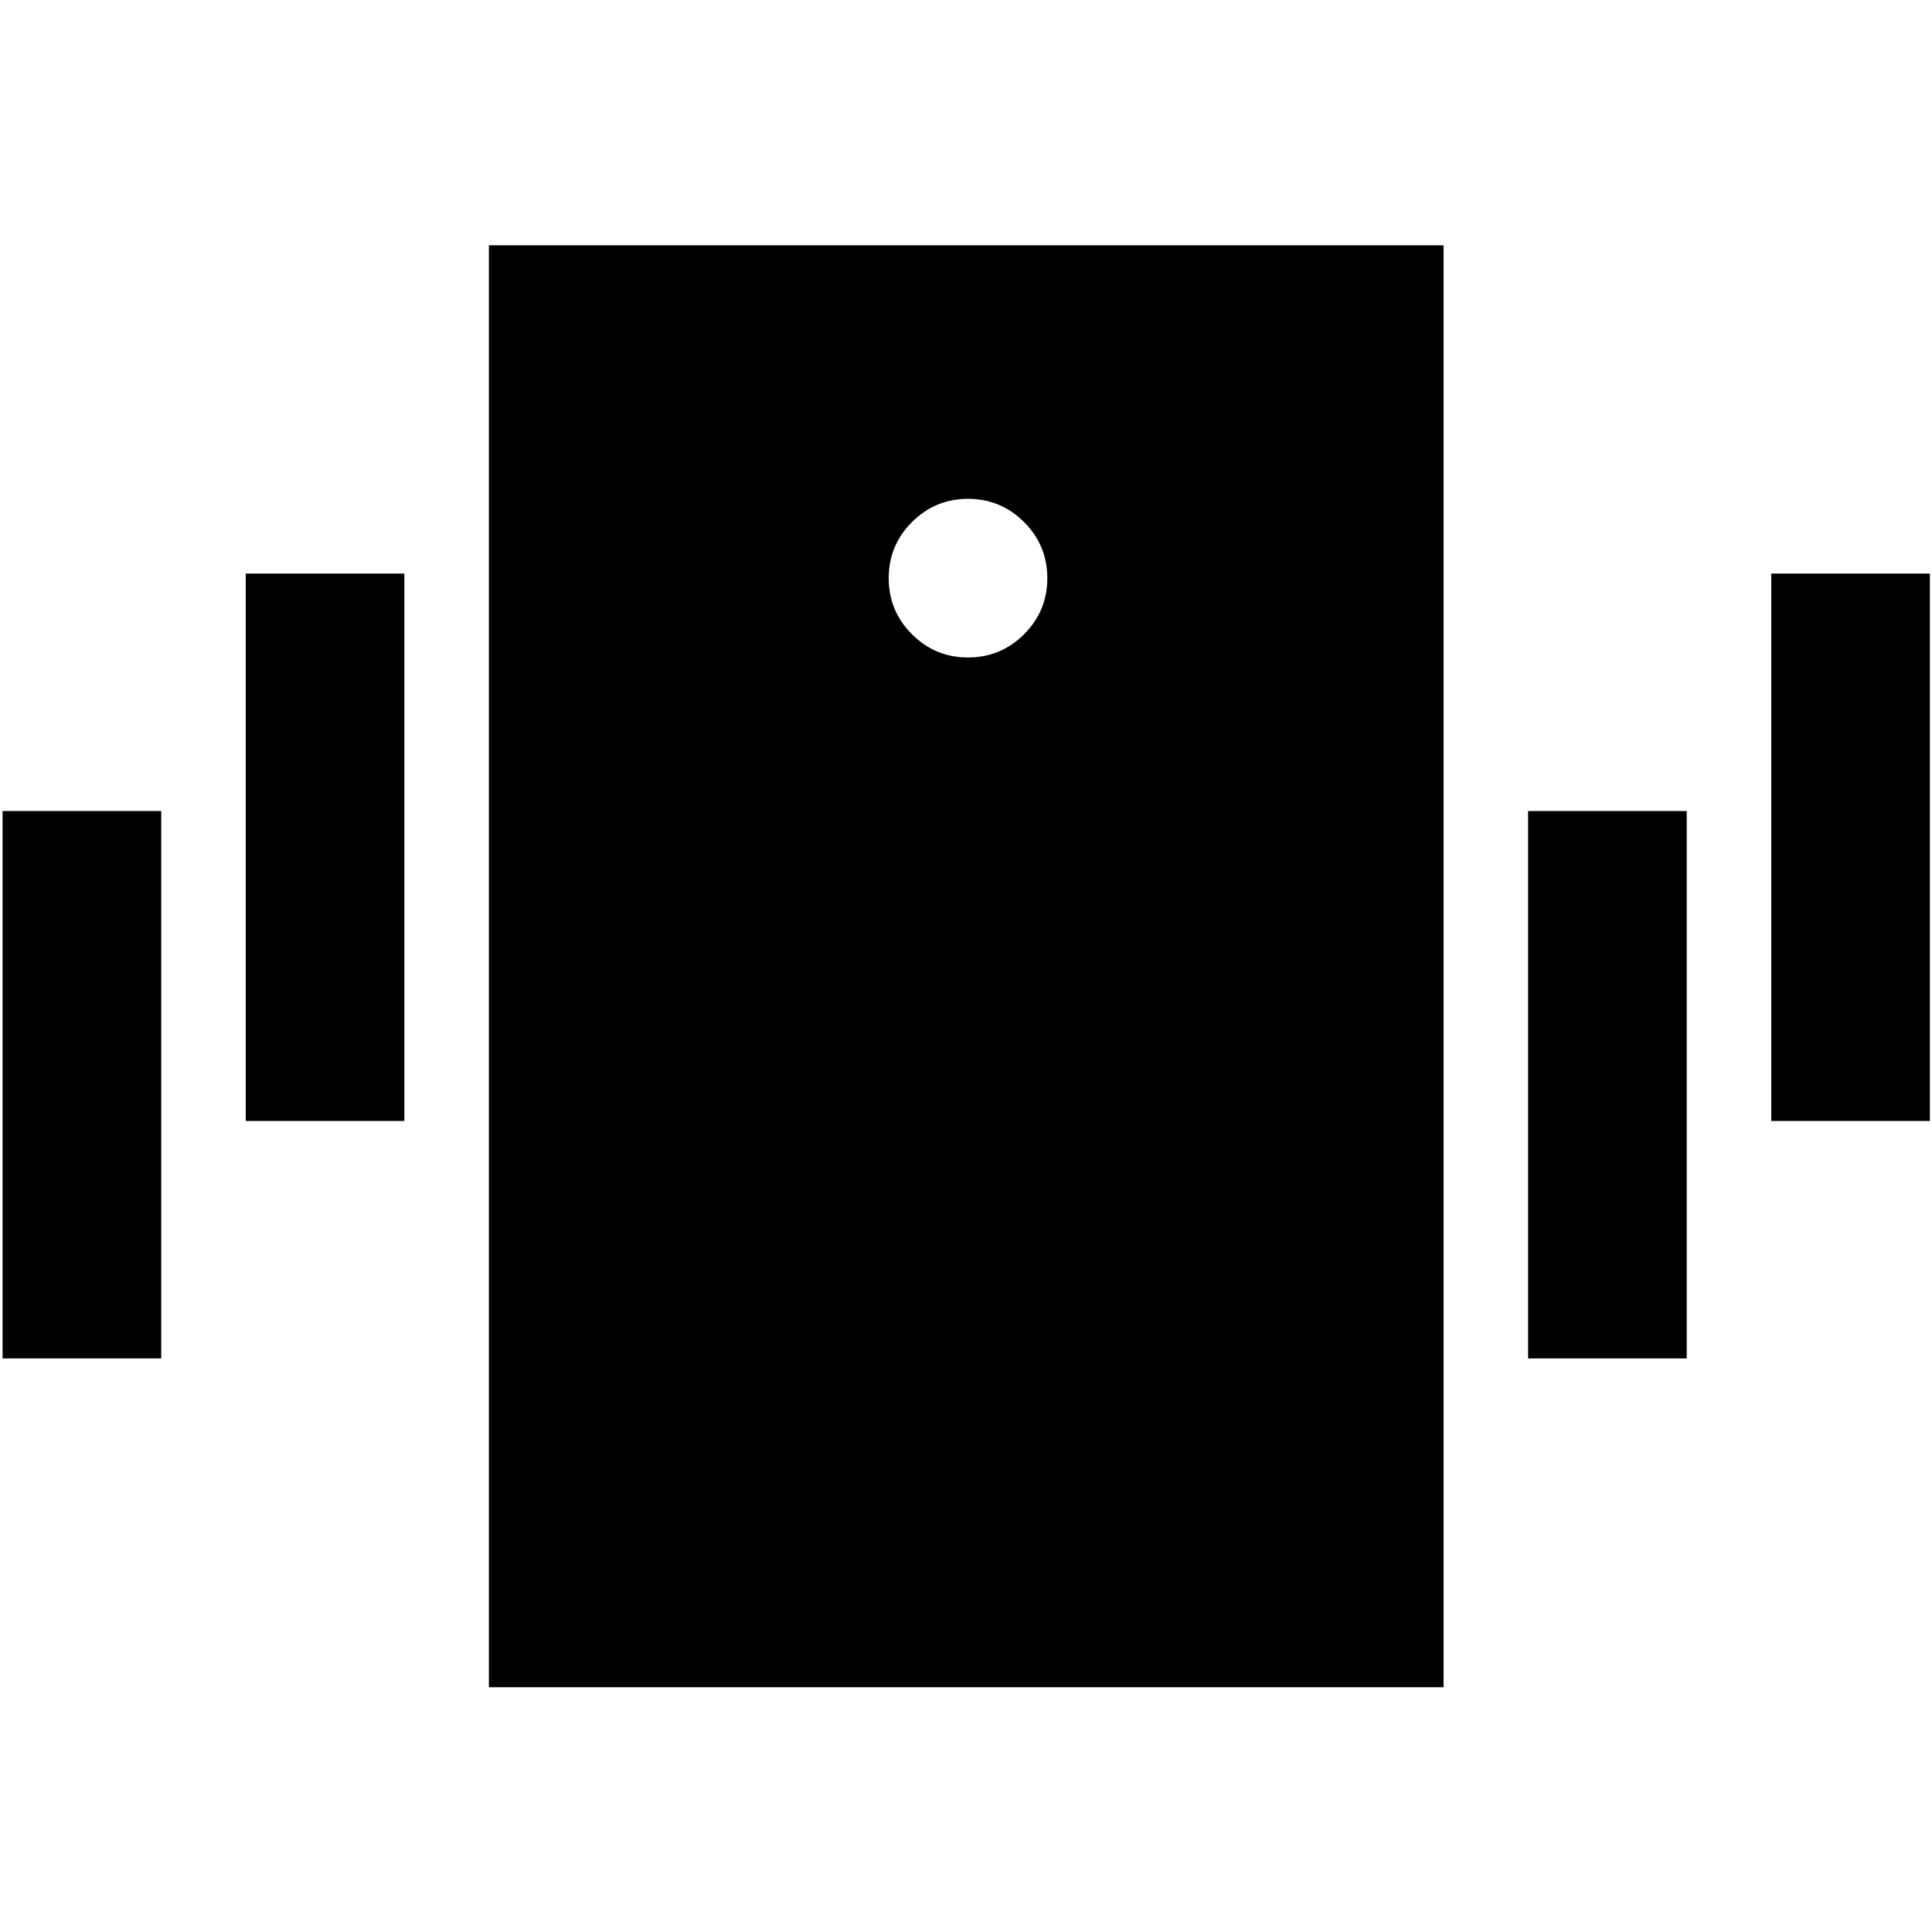 <svg xmlns="http://www.w3.org/2000/svg" height="24" viewBox="0 -960 960 960" width="24"><path d="M242.93-121.63v-716.5H717.3v716.5H242.93ZM481-633.3q16.31 0 27.86-11.55t11.55-27.87q0-16.31-11.55-27.86T481-712.13q-16.31 0-27.86 11.55t-11.55 27.86q0 16.32 11.55 27.87T481-633.3ZM1.28-285v-272h78.83v272H1.28Zm120.83-118v-272h78.82v272h-78.82Zm758.02 0v-272h78.83v272h-78.83ZM759.3-285v-272h78.83v272H759.3Z"/></svg>